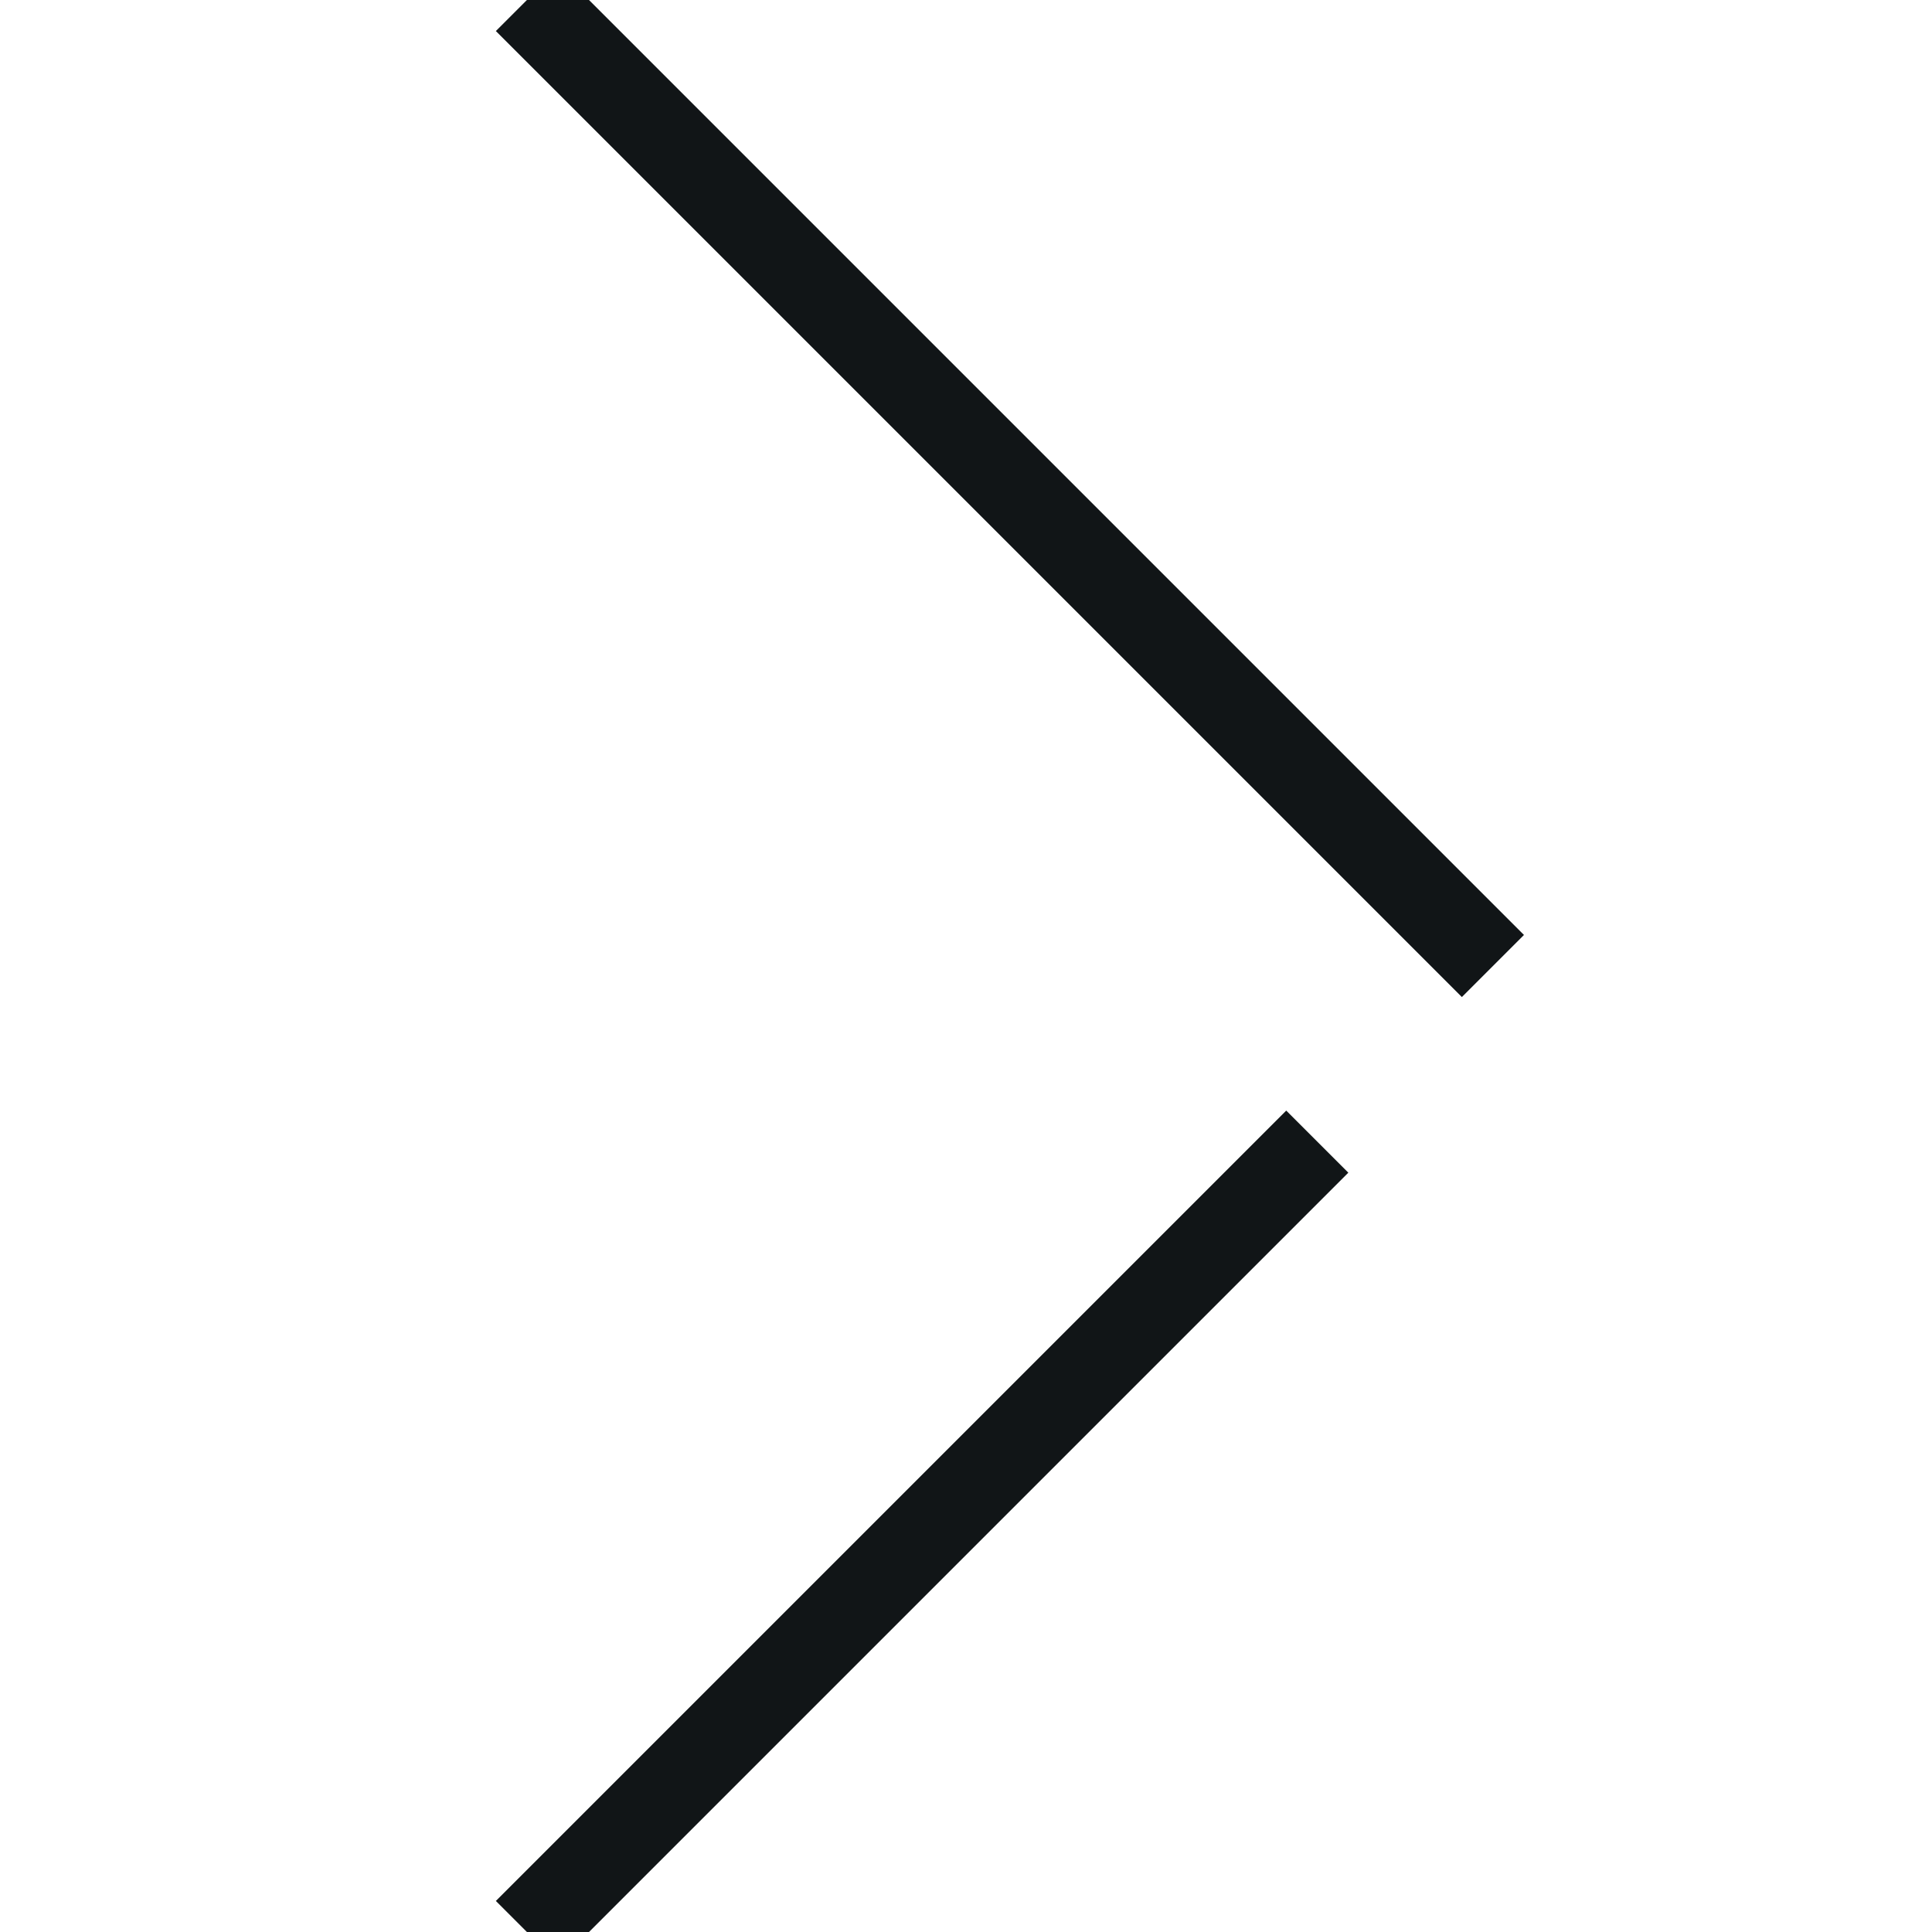 <svg xmlns="http://www.w3.org/2000/svg" viewBox="0 0 22 22">
  <style>
    .st0 {
      stroke: #111517;
      stroke-miterlimit: 10
    }
  </style>
  <path class="st0" d="M15 13l-9 9M6 0l11 11" />
</svg>